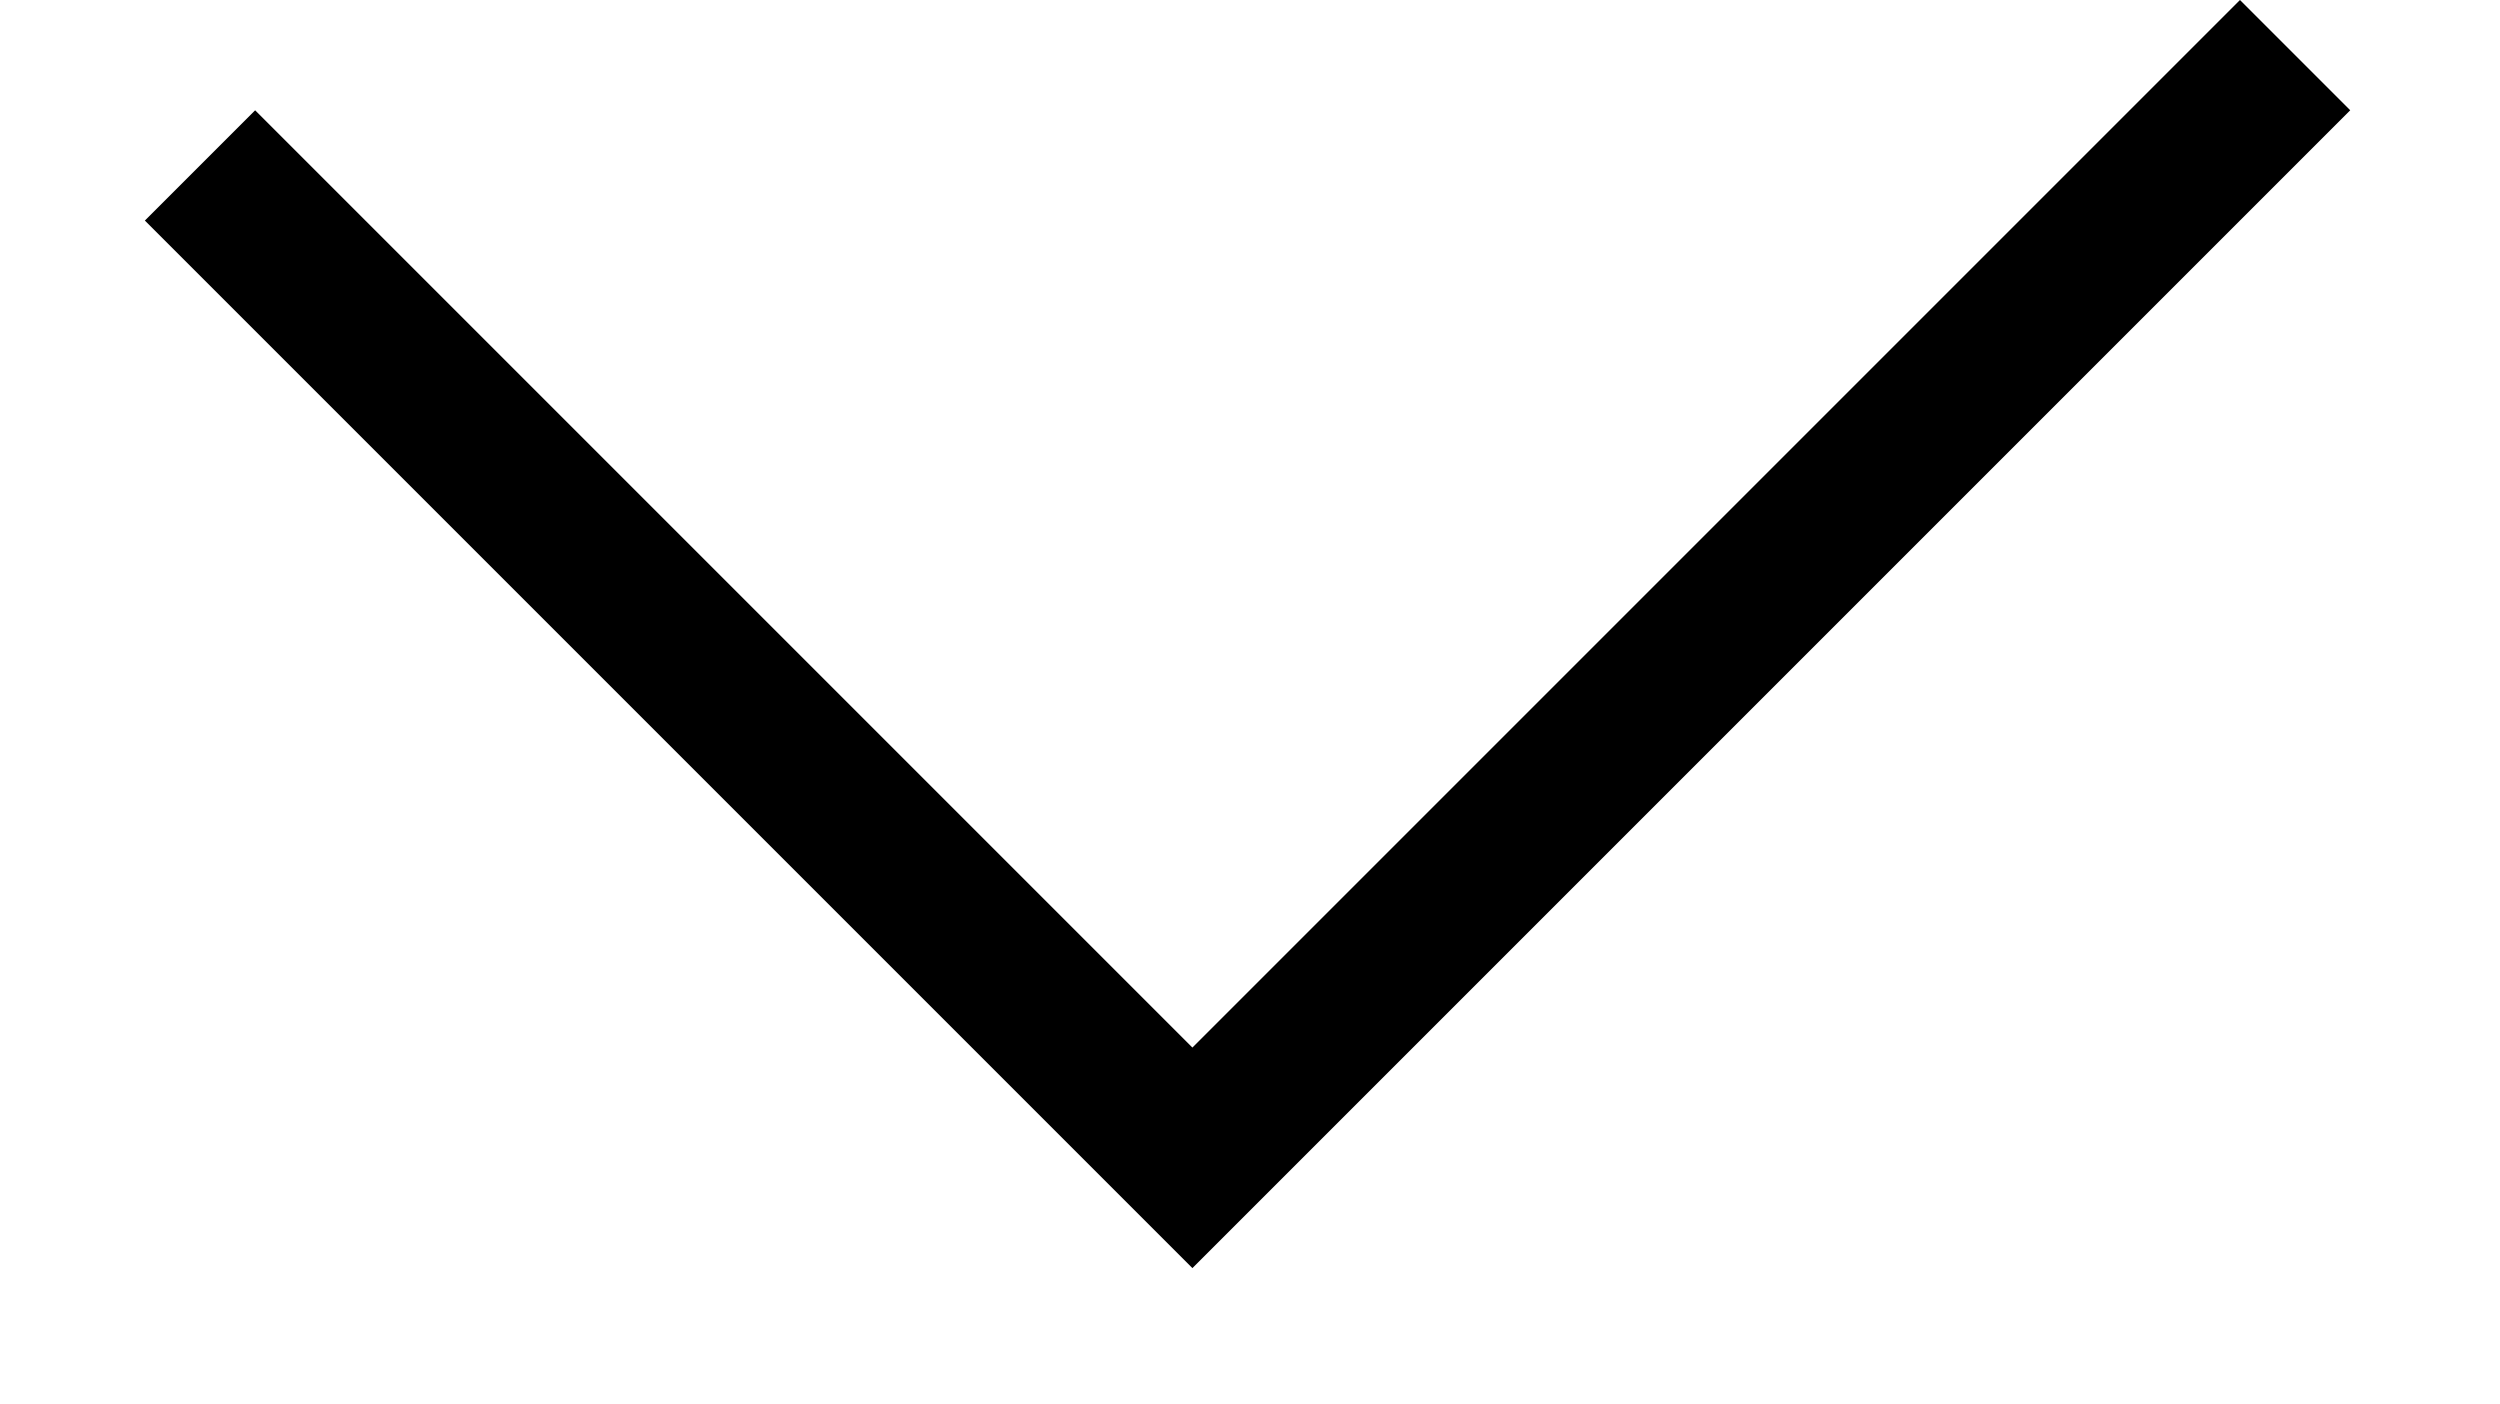<!-- Generated by IcoMoon.io -->
<svg version="1.1" xmlns="http://www.w3.org/2000/svg" width="57" height="32" viewBox="0 0 57 32">
<title>next</title>
<path d="M27.187 23.884l23.884-23.884 2.514 2.514-26.398 26.399-23.884-23.884 2.514-2.514 21.37 21.37z"></path>
</svg>
